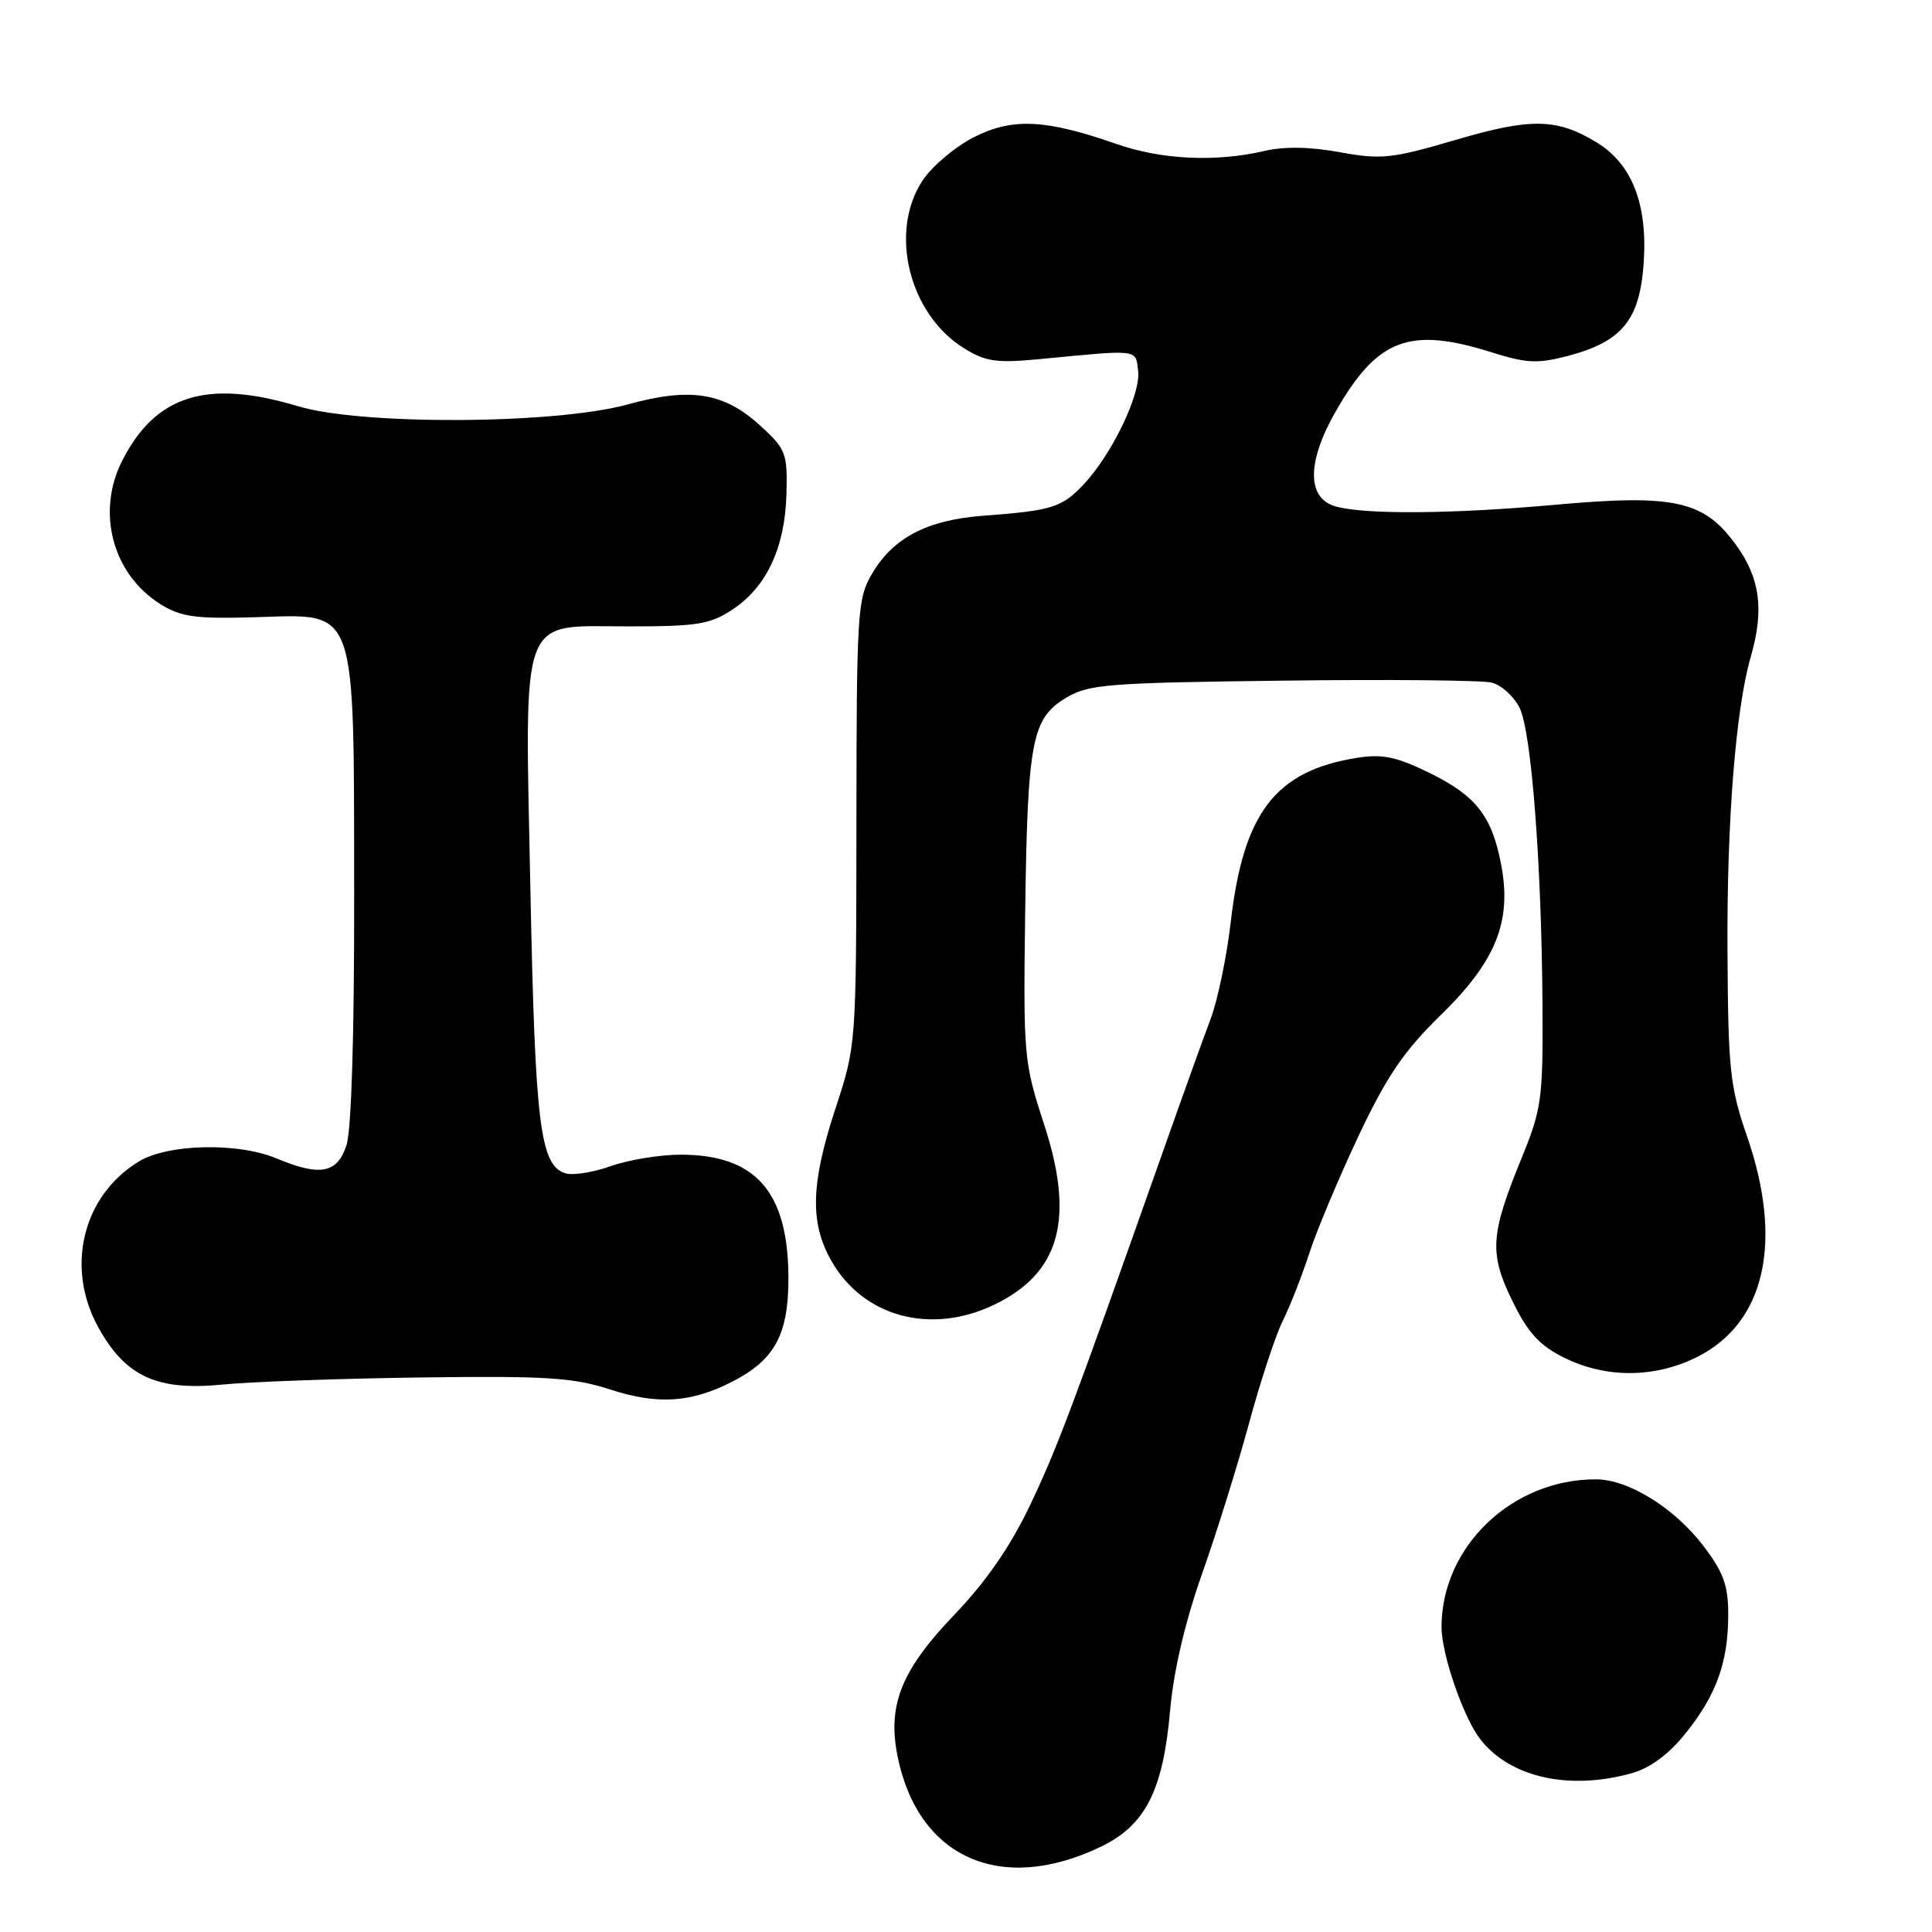 <?xml version="1.0" encoding="UTF-8" standalone="no"?>
<!DOCTYPE svg PUBLIC "-//W3C//DTD SVG 1.1//EN" "http://www.w3.org/Graphics/SVG/1.1/DTD/svg11.dtd" >
<svg xmlns="http://www.w3.org/2000/svg" xmlns:xlink="http://www.w3.org/1999/xlink" version="1.1" viewBox="0 0 256 256">
 <g >
 <path fill="currentColor"
d=" M 145.95 244.66 C 151.80 241.82 154.13 237.19 155.05 226.60 C 155.51 221.39 157.02 214.94 159.29 208.50 C 161.24 203.00 164.04 194.00 165.53 188.50 C 167.02 183.00 169.02 176.93 169.98 175.00 C 170.94 173.07 172.53 169.03 173.51 166.00 C 174.50 162.97 177.43 156.00 180.02 150.50 C 183.78 142.56 186.02 139.27 190.91 134.50 C 198.20 127.39 200.33 122.14 198.93 114.67 C 197.71 108.15 195.61 105.45 189.39 102.40 C 185.01 100.26 183.16 99.88 179.80 100.42 C 169.00 102.14 164.75 107.68 163.08 122.18 C 162.55 126.76 161.35 132.53 160.42 135.00 C 159.48 137.47 156.57 145.57 153.95 153.00 C 142.06 186.64 140.05 191.98 136.46 199.50 C 133.87 204.93 130.65 209.59 126.42 214.00 C 119.49 221.24 117.61 225.85 118.89 232.50 C 121.53 246.15 132.60 251.13 145.95 244.66 Z  M 216.21 234.96 C 218.65 234.28 221.10 232.47 223.32 229.71 C 227.43 224.60 229.00 220.25 229.00 213.93 C 229.00 210.07 228.37 208.33 225.70 204.83 C 221.87 199.81 215.79 196.04 211.50 196.02 C 200.39 195.98 191.03 204.90 191.01 215.57 C 191.00 219.18 193.92 227.62 196.16 230.48 C 200.14 235.54 207.89 237.27 216.21 234.96 Z  M 96.94 183.12 C 102.70 180.19 104.50 176.83 104.47 169.18 C 104.41 157.88 100.10 153.00 90.18 153.00 C 87.47 153.00 83.32 153.68 80.96 154.51 C 78.60 155.35 75.88 155.78 74.92 155.47 C 71.57 154.41 70.91 149.10 70.29 118.31 C 69.54 80.58 68.64 83.00 83.38 83.00 C 92.44 83.00 94.12 82.72 97.10 80.74 C 101.60 77.74 104.02 72.53 104.21 65.47 C 104.35 60.06 104.15 59.52 100.76 56.42 C 95.94 52.00 91.50 51.29 83.17 53.59 C 73.59 56.23 47.96 56.37 39.50 53.83 C 27.46 50.21 20.64 52.32 16.21 61.01 C 12.71 67.86 14.91 76.11 21.30 80.08 C 24.01 81.76 25.95 82.02 34.00 81.78 C 47.43 81.38 46.88 79.84 46.93 118.40 C 46.95 137.05 46.57 149.74 45.91 151.75 C 44.68 155.49 42.43 155.91 36.65 153.50 C 31.52 151.35 22.24 151.56 18.40 153.90 C 10.91 158.46 8.62 168.01 13.08 175.98 C 16.69 182.43 20.83 184.31 29.50 183.46 C 33.35 183.08 45.20 182.66 55.83 182.52 C 72.37 182.30 75.97 182.53 80.83 184.11 C 87.09 186.15 91.53 185.88 96.94 183.12 Z  M 224.99 179.75 C 233.91 175.21 236.30 164.49 231.50 150.59 C 229.22 144.00 228.99 141.77 228.90 125.92 C 228.81 108.81 229.99 93.91 231.99 87.01 C 233.78 80.81 233.23 76.61 230.03 72.20 C 225.77 66.32 221.89 65.46 206.00 66.89 C 192.42 68.11 180.94 68.20 177.00 67.11 C 173.15 66.05 173.14 61.24 176.99 54.51 C 182.52 44.85 186.76 43.25 197.70 46.70 C 202.30 48.15 203.77 48.21 207.79 47.15 C 215.00 45.24 217.32 42.34 217.81 34.66 C 218.30 26.97 216.22 21.72 211.58 18.88 C 206.30 15.66 202.86 15.60 192.87 18.54 C 184.42 21.02 183.04 21.17 177.54 20.17 C 173.56 19.44 170.14 19.39 167.50 20.01 C 161.16 21.50 153.88 21.16 147.97 19.09 C 138.53 15.79 134.12 15.58 129.01 18.20 C 126.54 19.46 123.50 22.03 122.26 23.90 C 117.74 30.70 120.44 41.64 127.76 46.16 C 130.62 47.93 132.07 48.13 137.80 47.58 C 151.06 46.30 150.47 46.23 150.81 49.17 C 151.17 52.26 147.30 60.27 143.54 64.24 C 140.67 67.26 139.37 67.66 130.26 68.34 C 122.86 68.90 118.34 71.25 115.54 76.04 C 113.61 79.31 113.50 81.15 113.48 109.00 C 113.46 138.40 113.45 138.53 110.73 146.80 C 107.44 156.80 107.29 161.96 110.12 167.00 C 114.34 174.50 123.35 176.94 131.78 172.86 C 140.48 168.65 142.44 161.51 138.34 148.96 C 135.66 140.74 135.59 139.94 135.84 121.00 C 136.15 98.17 136.71 95.21 141.23 92.48 C 144.22 90.67 146.68 90.47 169.93 90.19 C 183.91 90.01 196.39 90.13 197.66 90.45 C 198.93 90.77 200.58 92.26 201.34 93.76 C 202.93 96.91 204.28 114.59 204.39 133.50 C 204.46 145.55 204.26 147.00 201.65 153.38 C 197.46 163.62 197.30 166.05 200.40 172.39 C 202.48 176.63 203.98 178.28 207.28 179.91 C 212.85 182.67 219.38 182.61 224.99 179.75 Z "/>
</g>
</svg>